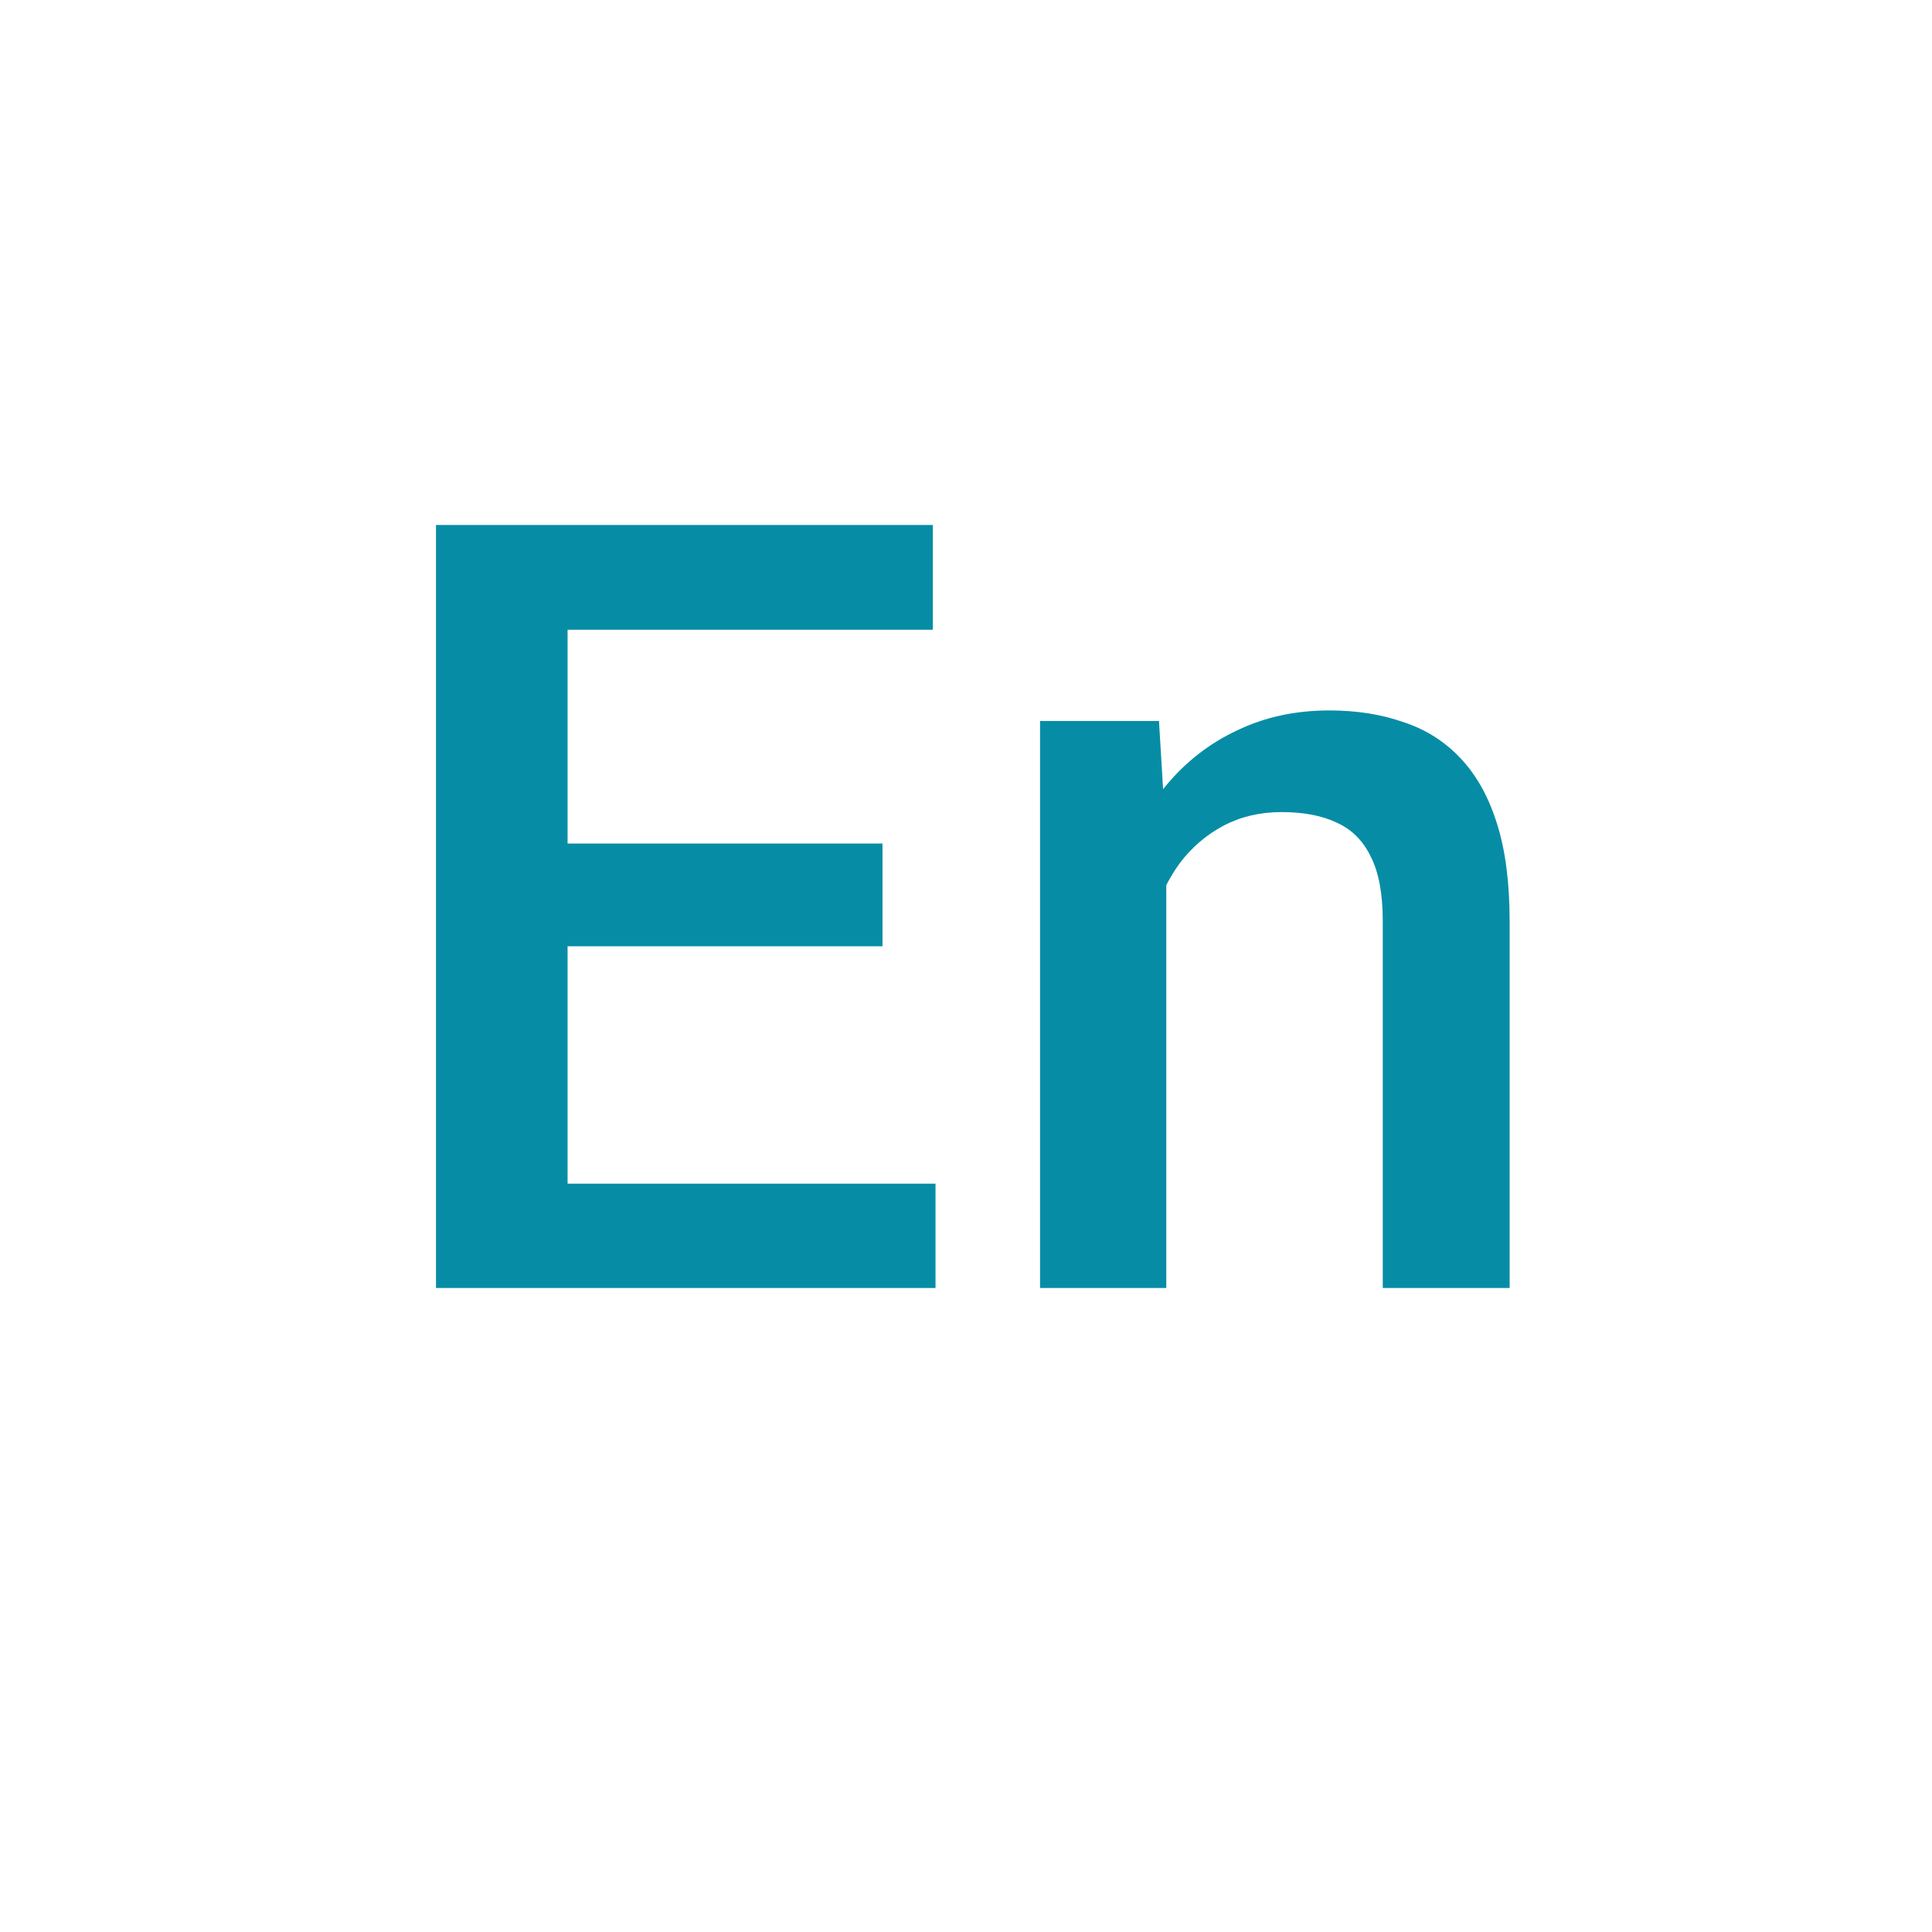 <svg width="18" height="18" viewBox="0 0 18 18" fill="none" xmlns="http://www.w3.org/2000/svg">
<path d="M8.716 11.028V12H4.941V11.028H8.716ZM5.288 4.891V12H4.062V4.891H5.288ZM8.222 7.859V8.816H4.941V7.859H8.222ZM8.691 4.891V5.867H4.941V4.891H8.691ZM10.866 7.845V12H9.69V6.717H10.798L10.866 7.845ZM10.656 9.163L10.276 9.158C10.279 8.784 10.331 8.44 10.432 8.128C10.536 7.815 10.679 7.547 10.861 7.322C11.047 7.098 11.268 6.925 11.526 6.805C11.783 6.681 12.069 6.619 12.385 6.619C12.639 6.619 12.868 6.655 13.073 6.727C13.282 6.795 13.459 6.907 13.606 7.063C13.755 7.22 13.869 7.423 13.947 7.674C14.026 7.921 14.065 8.226 14.065 8.587V12H12.883V8.582C12.883 8.328 12.846 8.128 12.771 7.981C12.699 7.832 12.593 7.726 12.453 7.664C12.317 7.599 12.146 7.566 11.941 7.566C11.739 7.566 11.558 7.609 11.399 7.693C11.239 7.778 11.104 7.894 10.993 8.04C10.886 8.187 10.803 8.356 10.744 8.548C10.686 8.74 10.656 8.945 10.656 9.163Z" fill="#068DA5"/>
</svg>
